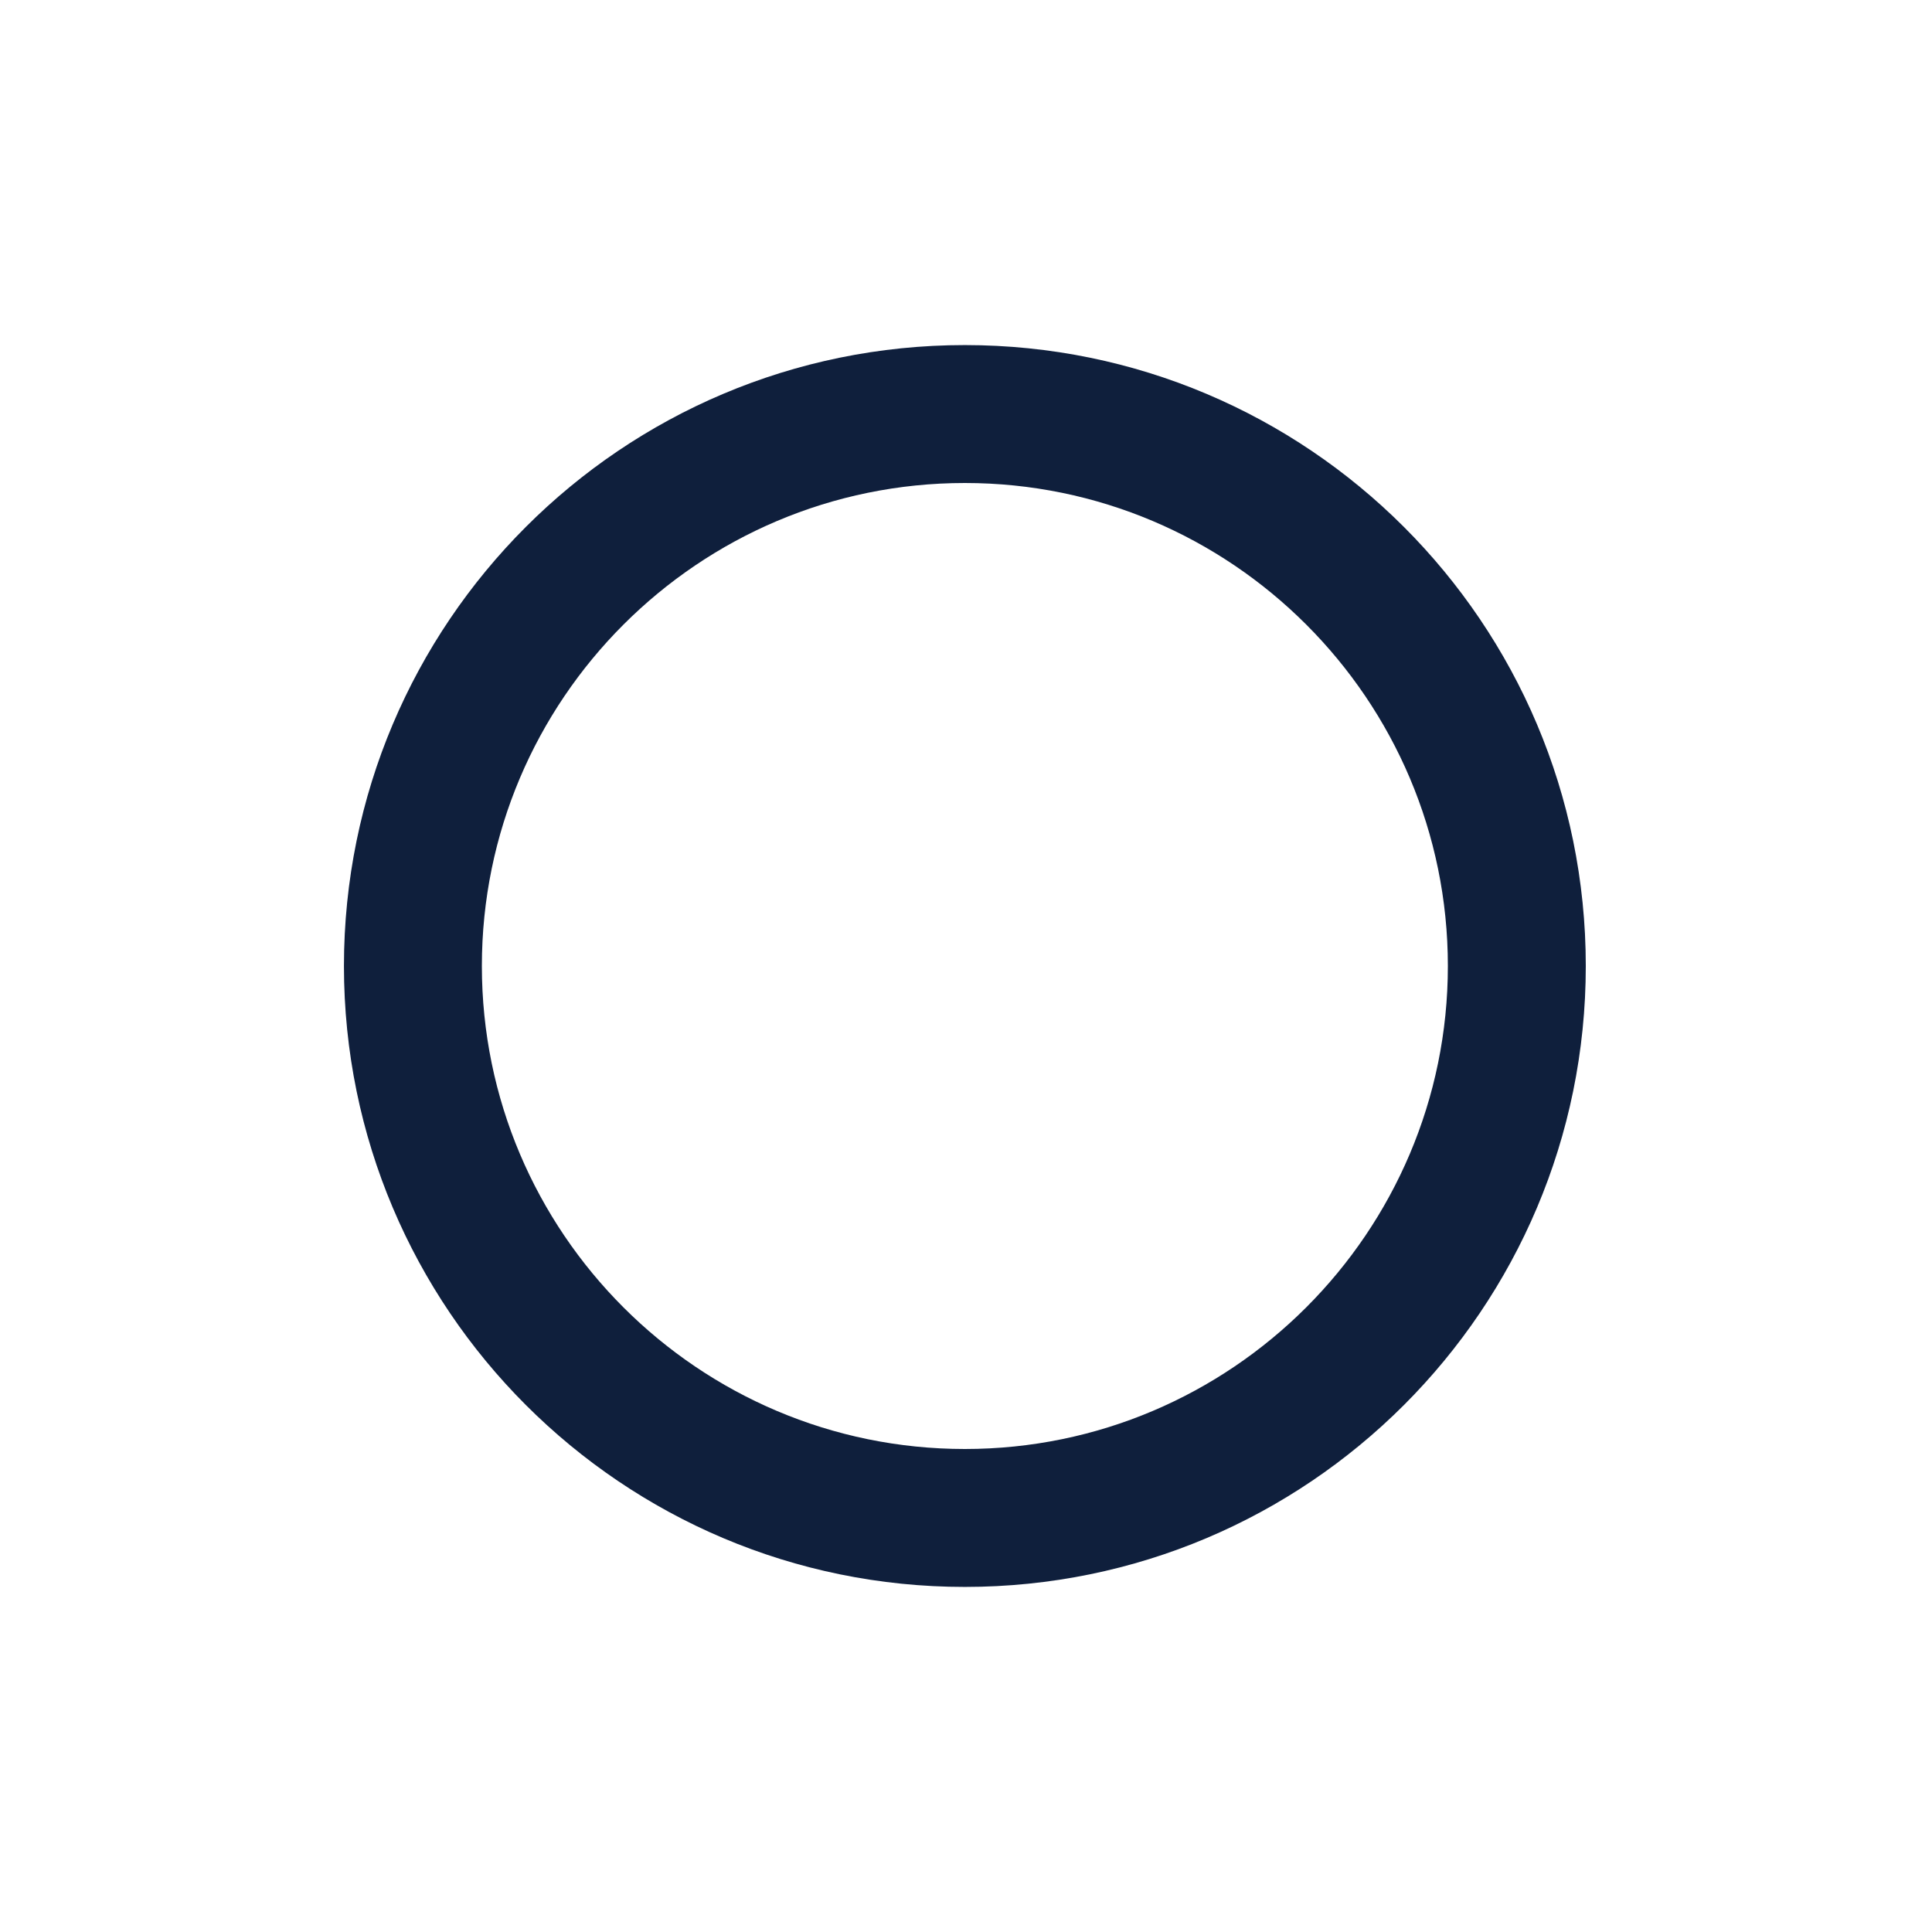 <svg viewBox="0 0 1024 1024"><!-- black circle border --><path d="M511.4 182.9c-181.8 0-329.1 147.4-329.1 329.1s147.4 329.1 329.1 329.1S840.5 693.8 840.5 512 693.1 182.9 511.4 182.9z m0 585.1c-141.2 0-256-114.8-256-256s114.8-256 256-256 256 114.8 256 256-114.9 256-256 256z" fill="#0F1F3C" /></svg>